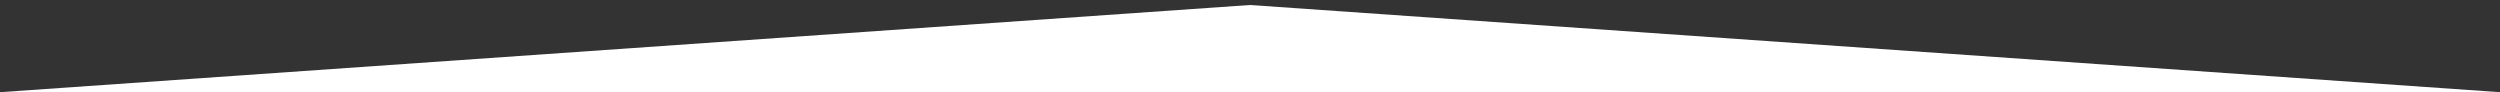 <?xml version="1.0" encoding="utf-8"?>
<!-- Generator: Adobe Illustrator 18.0.0, SVG Export Plug-In . SVG Version: 6.00 Build 0)  -->
<!DOCTYPE svg PUBLIC "-//W3C//DTD SVG 1.1//EN" "http://www.w3.org/Graphics/SVG/1.1/DTD/svg11.dtd">
<svg version="1.1" id="Layer_1" xmlns="http://www.w3.org/2000/svg" xmlns:xlink="http://www.w3.org/1999/xlink" x="0px" y="0px"
	 viewBox="0 0 800 29.5" enable-background="new 0 0 800 29.5" xml:space="preserve">
<rect x="0" y="0" width="800" height="29.5" fill="#333333" stroke="none"/>
<polygon fill="#FFFFFF" points="0,29.5 400,1.6 800,29.5 "/>
</svg>
